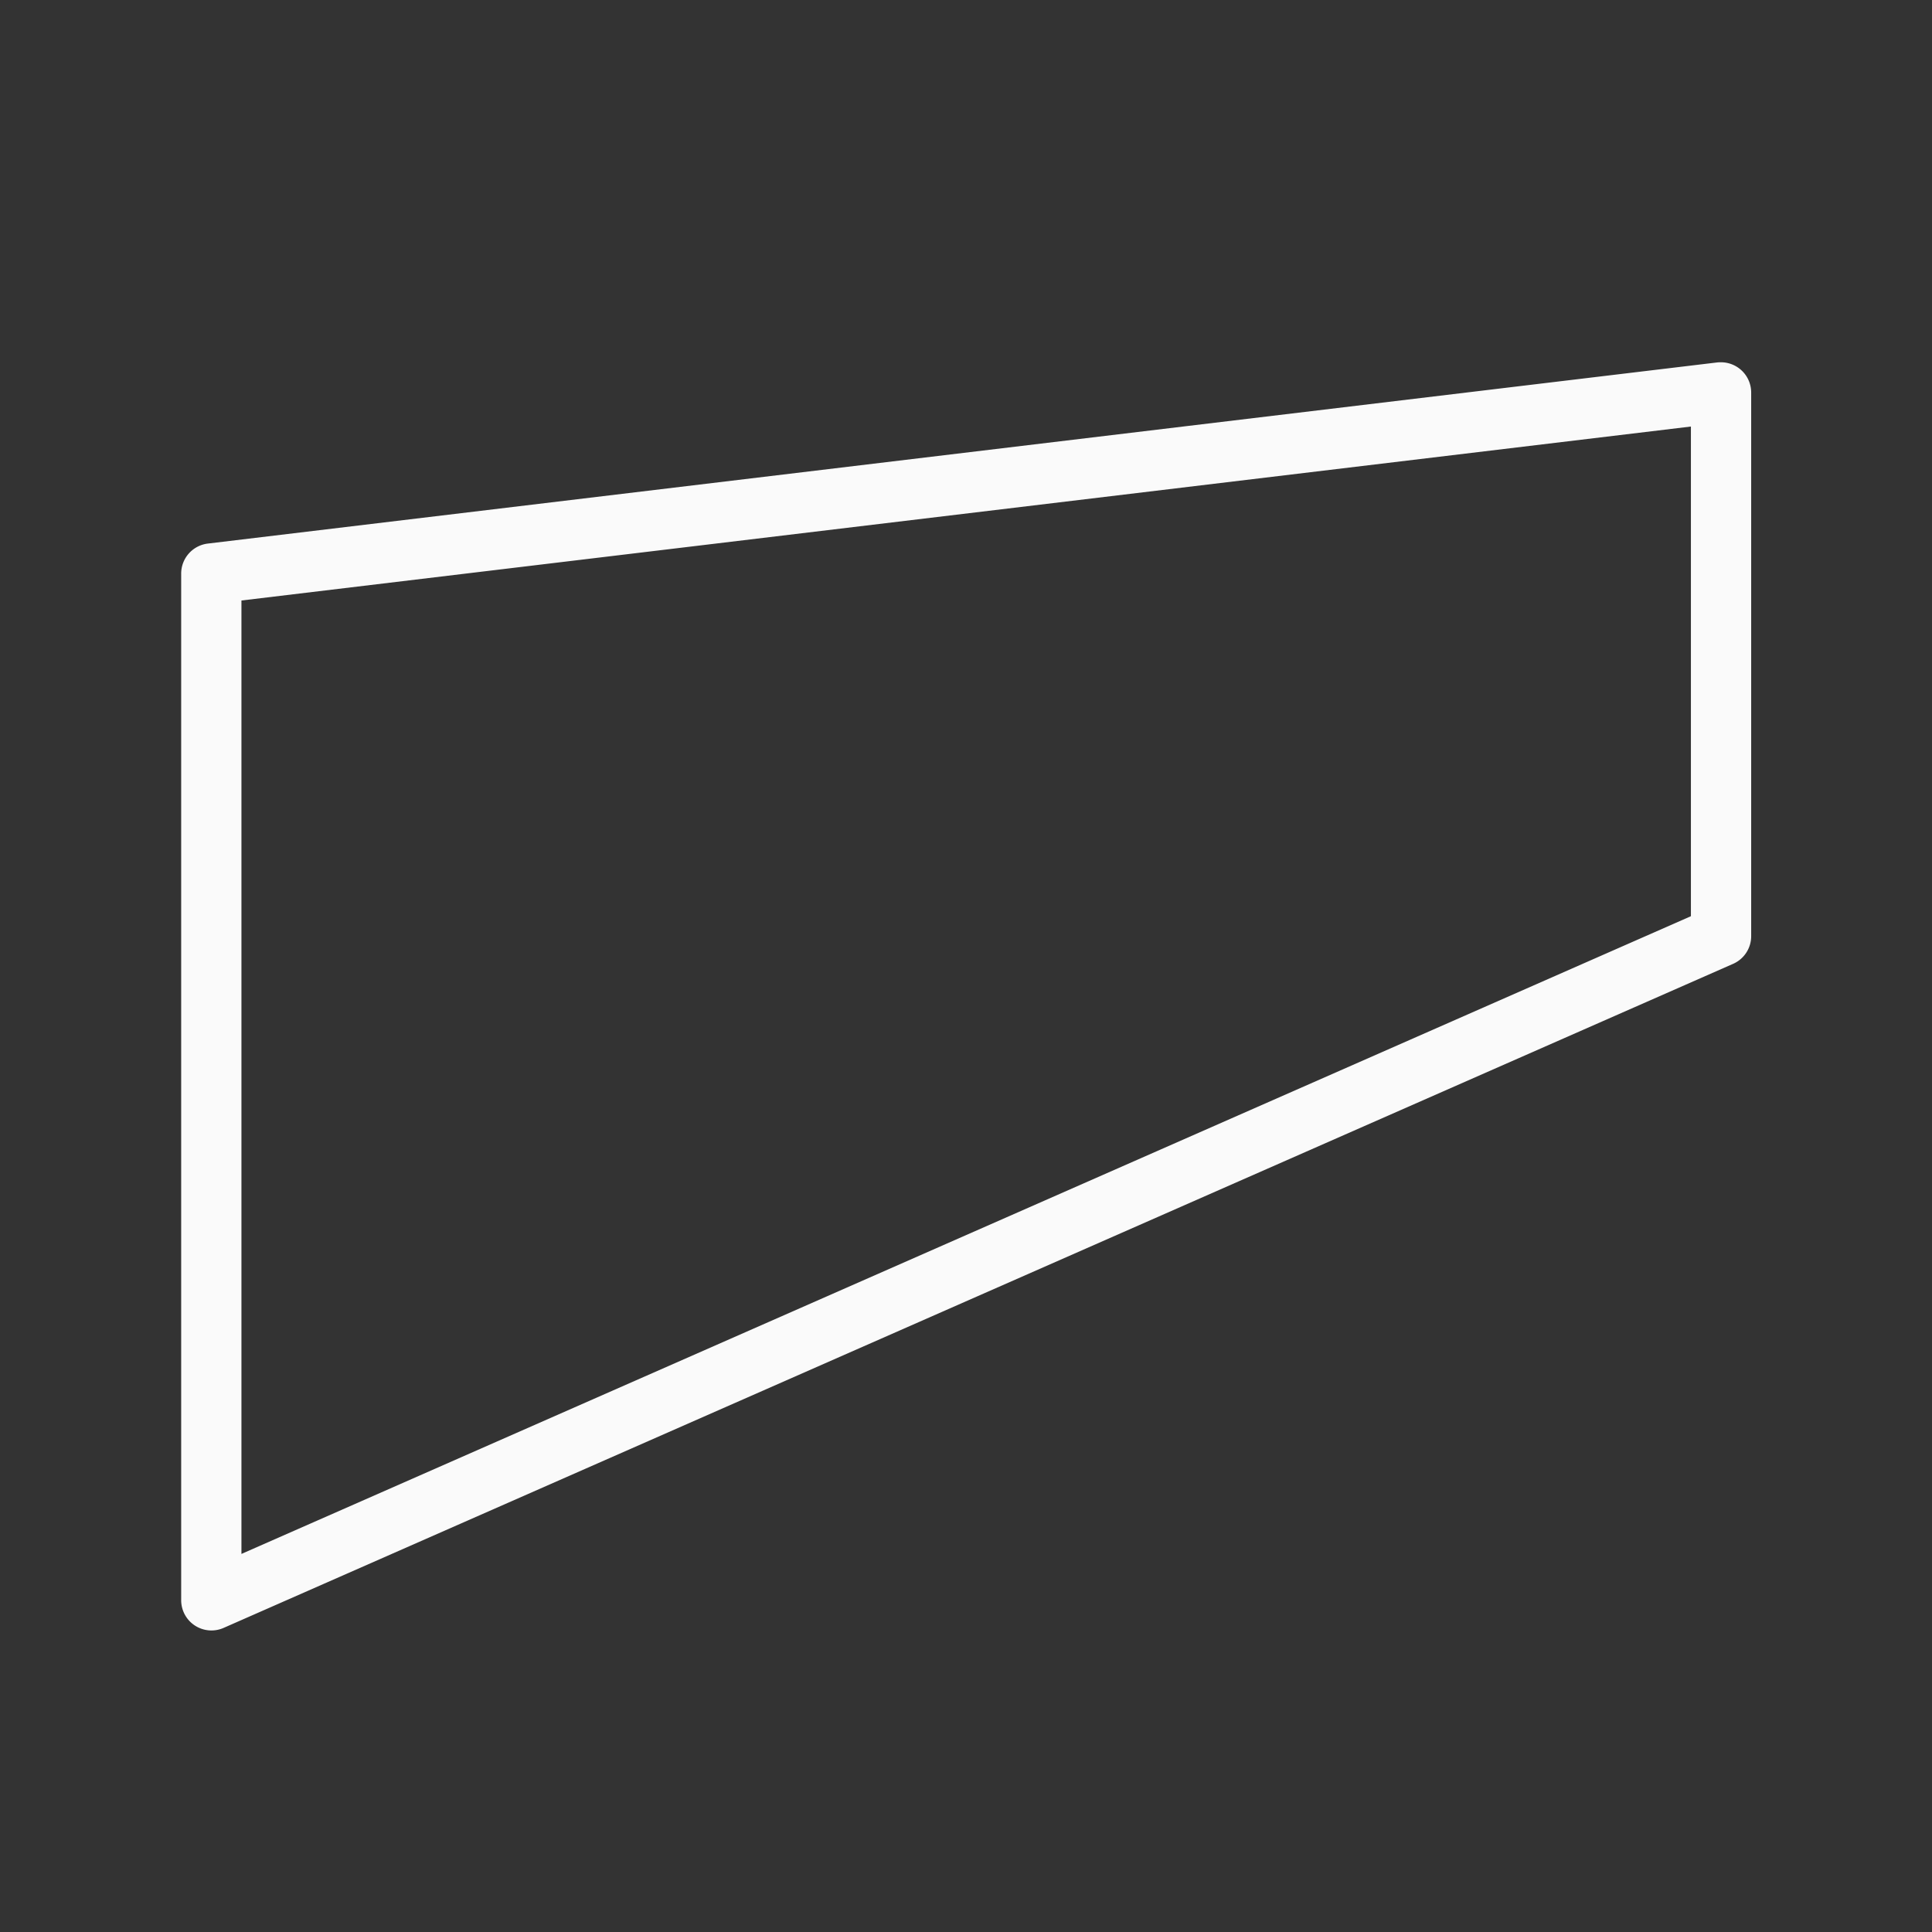 <svg viewBox="0 0 32 32" xmlns="http://www.w3.org/2000/svg"><rect x="0" y="0" width="32" height="32" fill="#333333" stroke="none"/><g fill="#3a3a38" stroke="#fafafa" stroke-linecap="round" stroke-linejoin="round" stroke-width=".76" transform="matrix(1.316 0 0 1.316 .211 .842)"><path d="m2.5 4.5v6l19 9v-13z" opacity="0"/><path d="m3.516 6a.501.501 0 0 0 -.516.502v8.998a.501.501 0 0 0 .297.461l25 10.998a.501.501 0 0 0 .703-.459v-17a.501.501 0 0 0 -.441-.498l-25-3a.501.501 0 0 0 -.043-.002zm.482 1.064 24.004 2.881v15.789l-24.004-10.561z" fill="#fafafa" stroke="none" transform="matrix(-.76 0 0 .76 24.16 -.64)"/></g></svg>